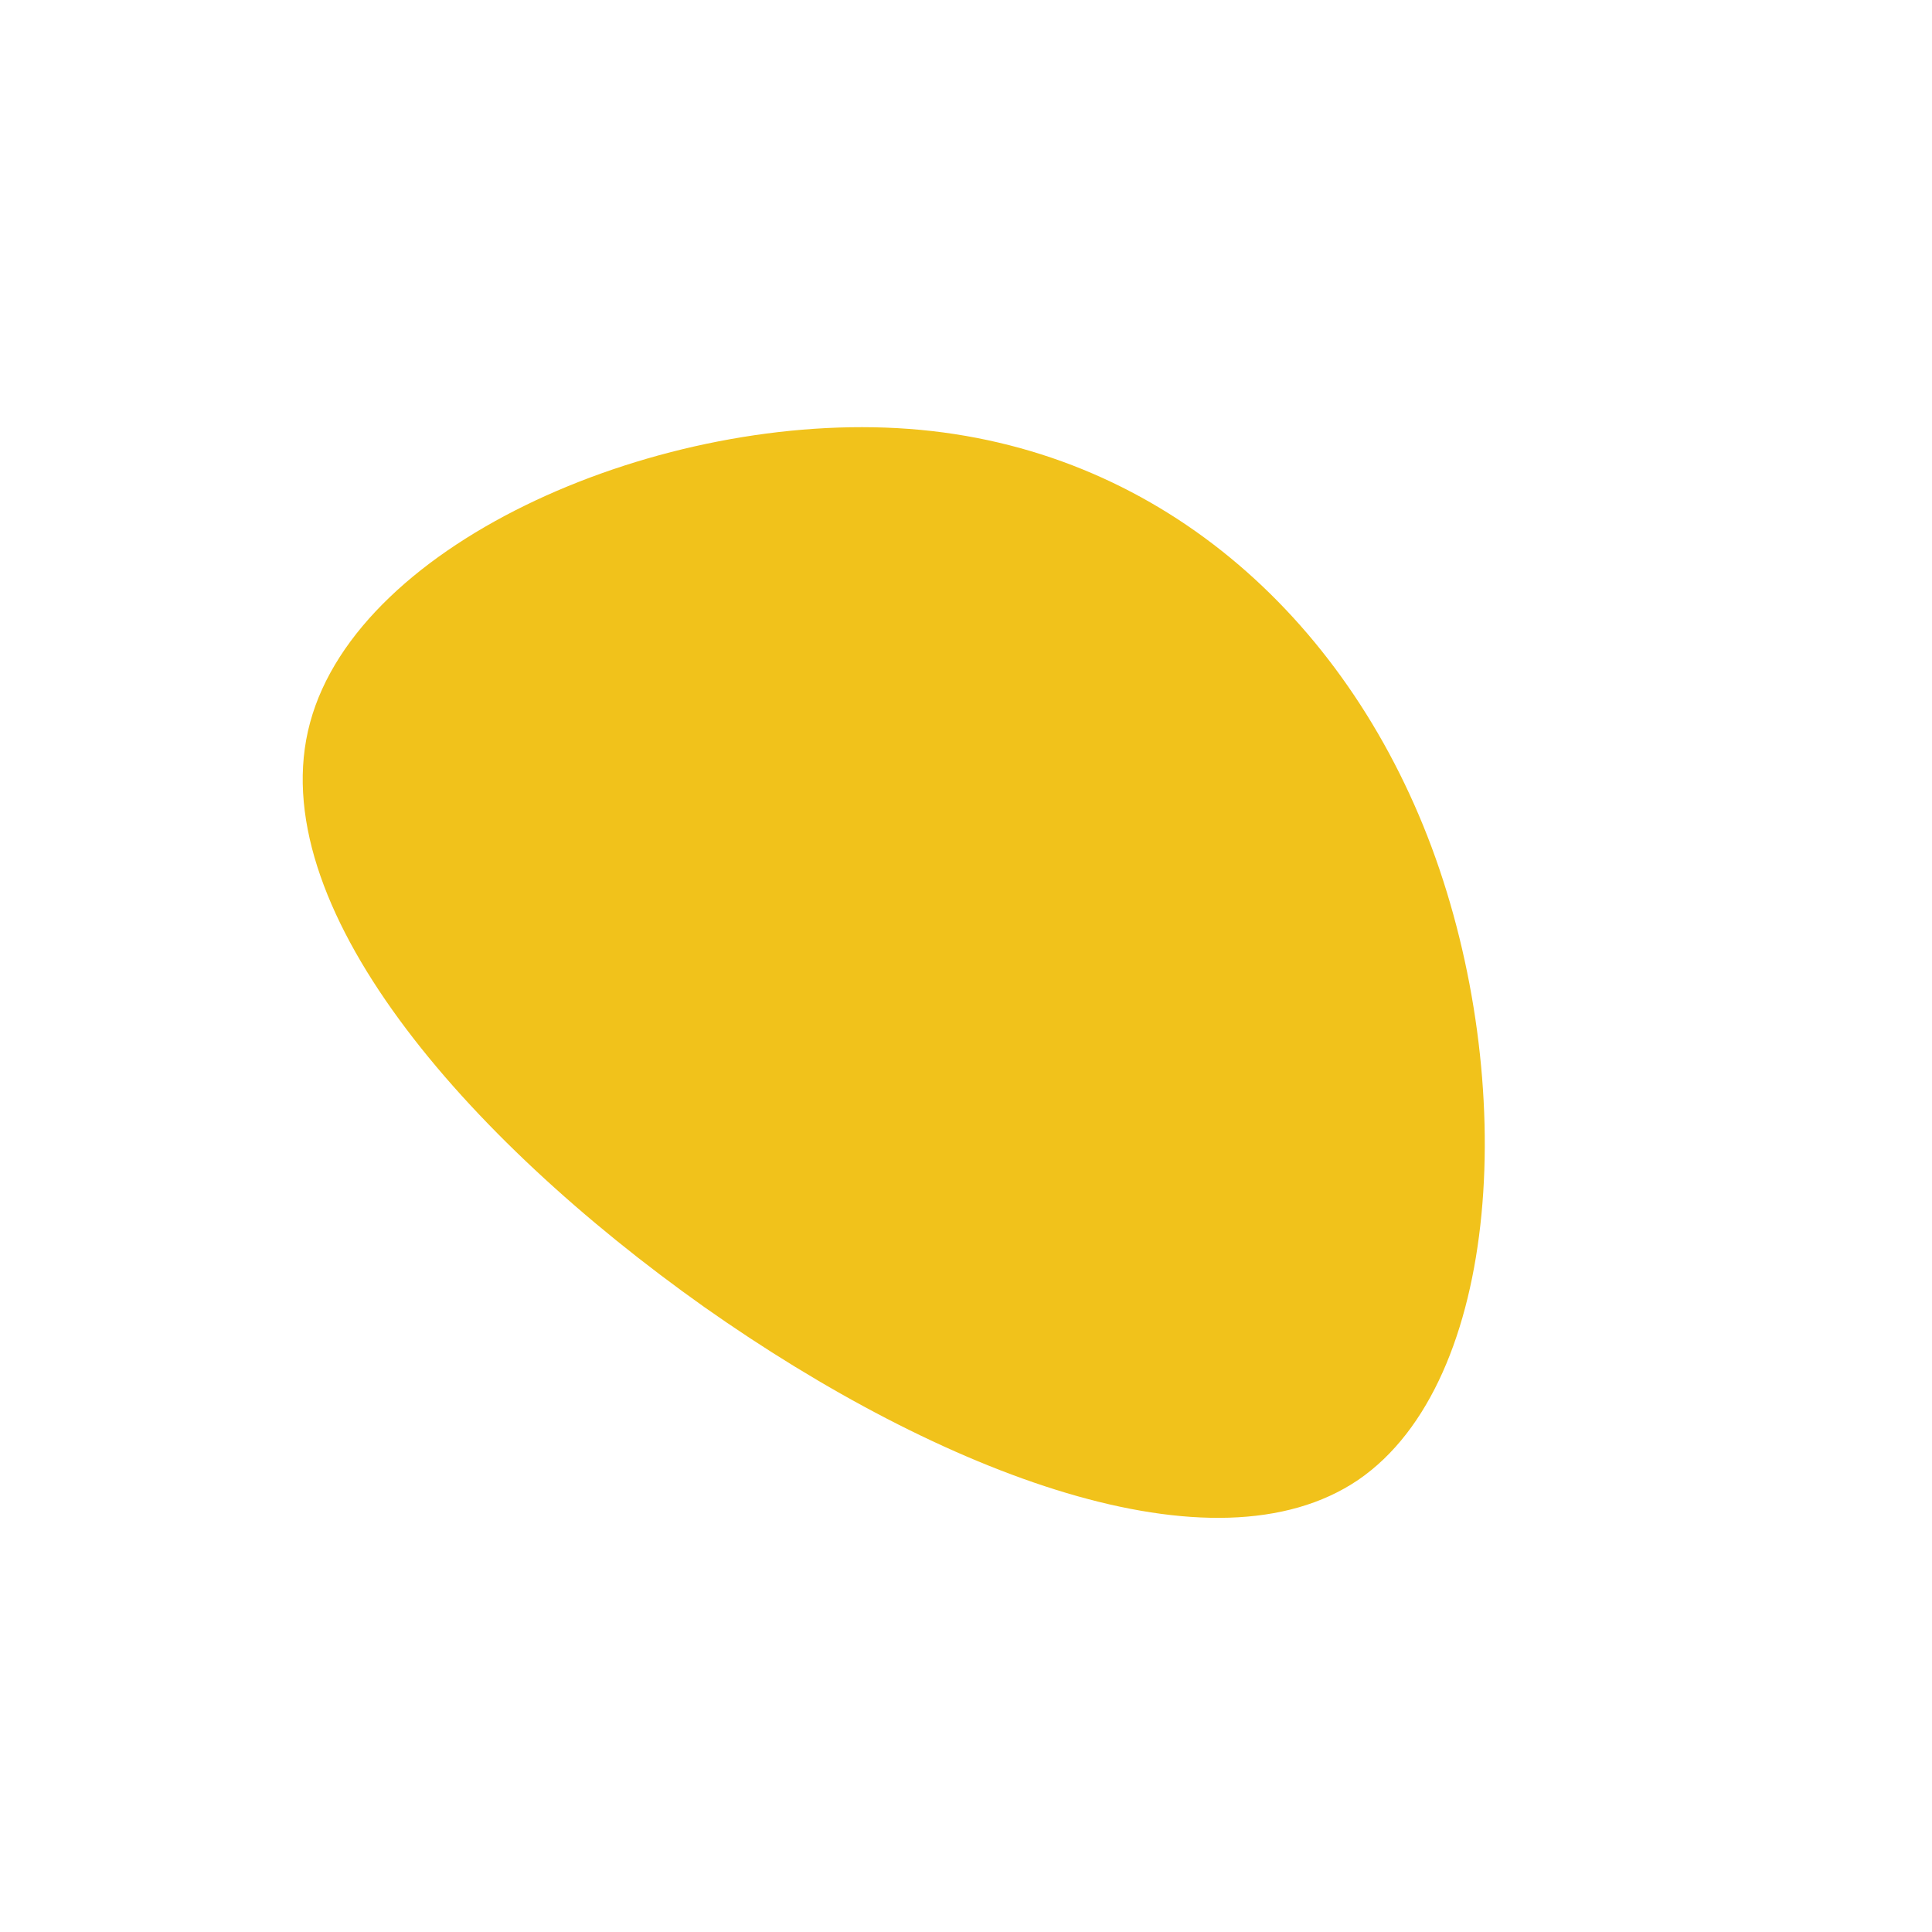 <?xml version="1.0" standalone="no"?>
<svg viewBox="0 0 200 200" xmlns="http://www.w3.org/2000/svg">
  <path fill="#F1C21B" d="M48.2,-12.3C57.2,11.9,55.5,43,40.6,53.2C25.7,63.3,-2.4,52.7,-27.1,35.3C-51.8,17.8,-73,-6.4,-67.9,-25.2C-62.8,-44.1,-31.4,-57.5,-5.9,-55.6C19.6,-53.7,39.2,-36.4,48.2,-12.3Z" transform="translate(100 100)" />
</svg>
